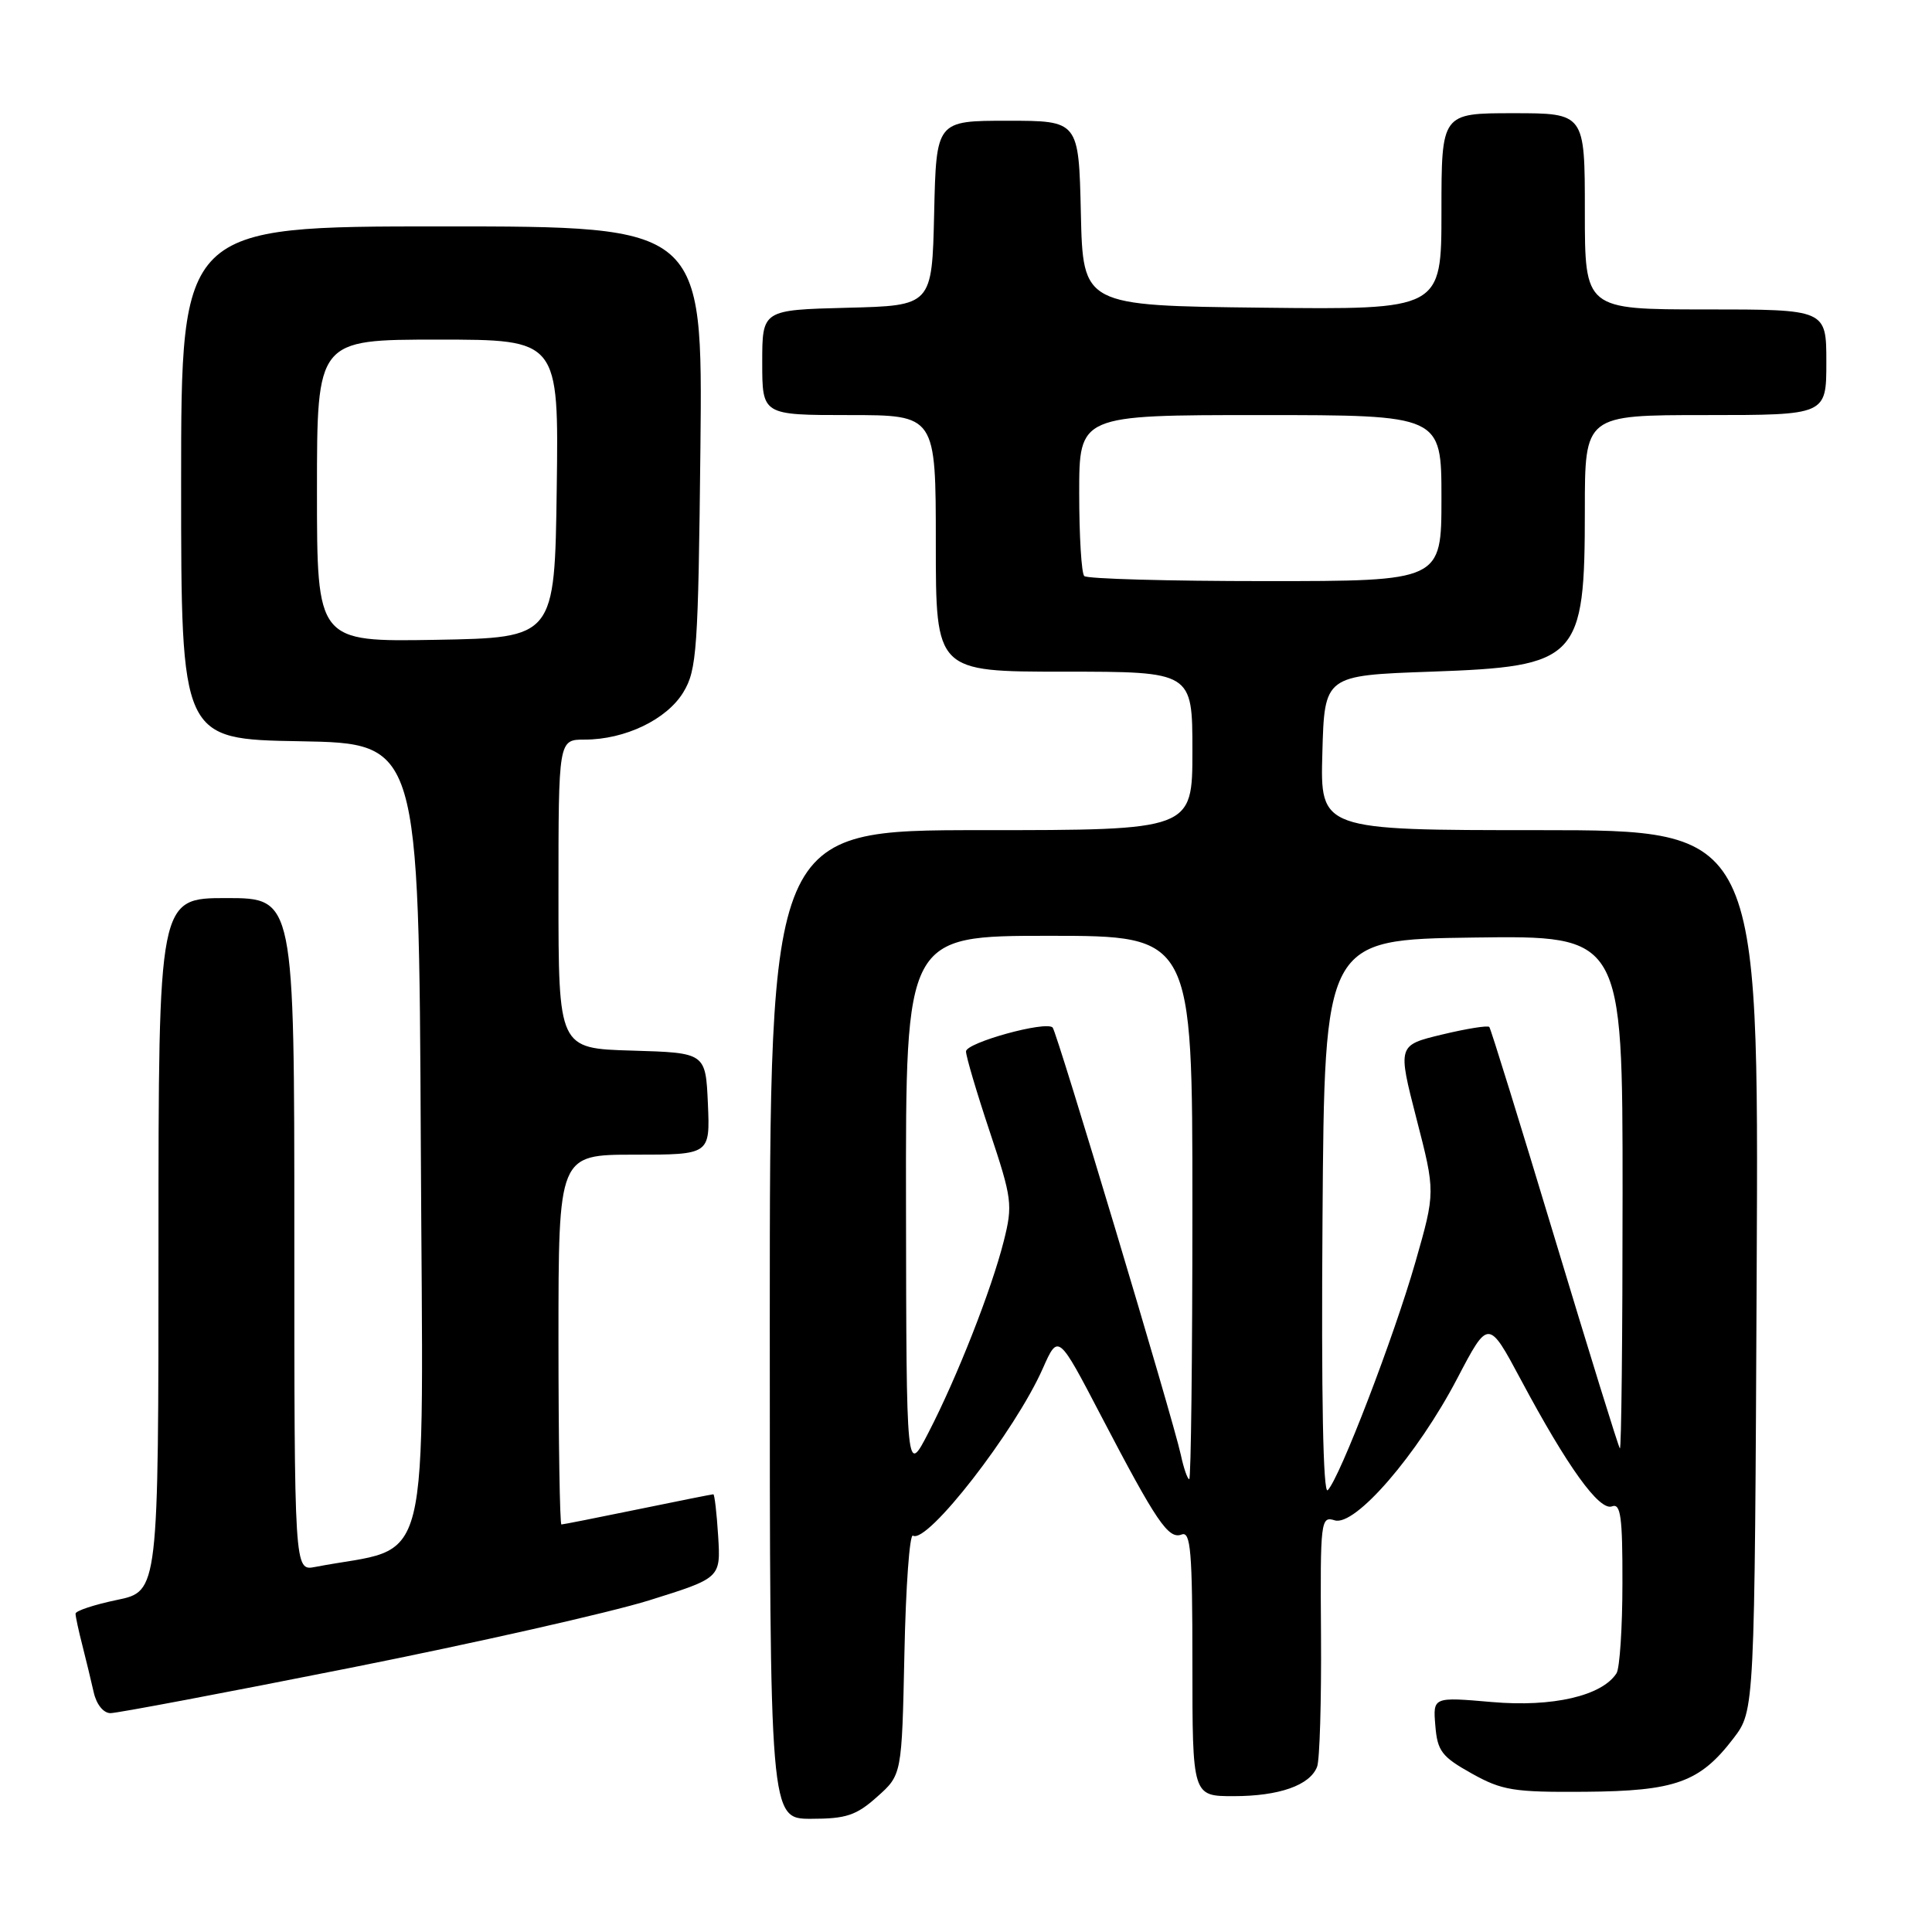 <?xml version="1.0" encoding="UTF-8" standalone="no"?>
<!DOCTYPE svg PUBLIC "-//W3C//DTD SVG 1.1//EN" "http://www.w3.org/Graphics/SVG/1.1/DTD/svg11.dtd" >
<svg xmlns="http://www.w3.org/2000/svg" xmlns:xlink="http://www.w3.org/1999/xlink" version="1.1" viewBox="0 0 256 256">
 <g >
 <path fill="currentColor"
d=" M 116.23 238.08 C 119.50 235.17 119.50 235.17 119.84 219.08 C 120.02 210.23 120.53 203.21 120.97 203.48 C 122.85 204.64 134.51 189.63 138.18 181.32 C 140.22 176.72 140.22 176.72 145.90 187.61 C 153.25 201.68 154.82 204.01 156.58 203.33 C 157.77 202.87 158.00 205.57 158.00 220.39 C 158.00 238.00 158.00 238.00 163.45 238.00 C 169.49 238.00 173.56 236.57 174.52 234.11 C 174.87 233.23 175.10 225.38 175.04 216.67 C 174.93 201.48 175.01 200.87 176.85 201.45 C 179.55 202.31 187.82 192.74 193.10 182.64 C 197.22 174.77 197.22 174.77 201.54 182.85 C 207.70 194.38 211.92 200.24 213.60 199.60 C 214.75 199.16 215.00 200.99 214.98 209.78 C 214.98 215.68 214.62 221.05 214.20 221.71 C 212.29 224.71 205.72 226.23 197.71 225.53 C 189.87 224.85 189.87 224.85 190.19 228.66 C 190.46 232.02 191.04 232.78 195.00 234.99 C 199.04 237.25 200.57 237.49 210.00 237.42 C 222.01 237.33 225.24 236.17 229.70 230.33 C 232.50 226.66 232.50 226.66 232.77 168.33 C 233.05 110.00 233.05 110.00 203.99 110.00 C 174.93 110.00 174.93 110.00 175.22 99.75 C 175.50 89.50 175.50 89.50 189.60 89.00 C 209.17 88.31 210.00 87.43 210.00 67.55 C 210.00 55.00 210.00 55.00 226.00 55.00 C 242.00 55.00 242.00 55.00 242.00 48.00 C 242.00 41.00 242.00 41.00 226.00 41.00 C 210.00 41.00 210.00 41.00 210.00 28.00 C 210.00 15.00 210.00 15.00 200.50 15.00 C 191.00 15.00 191.00 15.00 191.00 28.02 C 191.00 41.04 191.00 41.04 167.25 40.77 C 143.50 40.50 143.50 40.50 143.22 28.25 C 142.94 16.00 142.94 16.00 133.50 16.00 C 124.06 16.00 124.06 16.00 123.78 28.25 C 123.50 40.50 123.50 40.50 112.25 40.78 C 101.00 41.07 101.00 41.07 101.00 48.03 C 101.00 55.00 101.00 55.00 112.50 55.00 C 124.00 55.00 124.00 55.00 124.00 72.00 C 124.00 89.00 124.00 89.00 141.00 89.00 C 158.00 89.00 158.00 89.00 158.00 99.50 C 158.00 110.00 158.00 110.00 130.00 110.00 C 102.00 110.00 102.00 110.00 102.00 175.50 C 102.00 241.00 102.00 241.00 107.48 241.00 C 112.13 241.00 113.47 240.55 116.23 238.08 Z  M 46.41 221.00 C 63.00 217.70 80.83 213.67 86.03 212.05 C 95.50 209.09 95.50 209.09 95.16 203.54 C 94.97 200.49 94.68 198.00 94.52 198.00 C 94.35 198.00 89.85 198.90 84.50 200.00 C 79.15 201.10 74.60 202.00 74.39 202.00 C 74.18 202.00 74.00 190.97 74.00 177.50 C 74.00 153.00 74.00 153.00 84.05 153.00 C 94.09 153.00 94.09 153.00 93.80 146.25 C 93.50 139.50 93.50 139.50 83.75 139.21 C 74.00 138.93 74.00 138.93 74.00 118.46 C 74.00 98.00 74.00 98.00 77.48 98.00 C 82.82 98.00 88.36 95.34 90.55 91.72 C 92.34 88.76 92.52 86.16 92.81 59.25 C 93.11 30.00 93.11 30.00 58.56 30.00 C 24.00 30.00 24.00 30.00 24.00 63.97 C 24.00 97.95 24.00 97.95 39.75 98.22 C 55.50 98.50 55.50 98.50 55.76 151.68 C 56.04 210.42 57.50 204.59 41.75 207.63 C 39.00 208.16 39.00 208.16 39.00 163.58 C 39.00 119.00 39.00 119.00 30.00 119.00 C 21.00 119.00 21.00 119.00 21.00 164.93 C 21.00 210.86 21.00 210.86 15.50 212.00 C 12.47 212.63 10.00 213.45 10.01 213.82 C 10.01 214.19 10.41 216.07 10.91 218.00 C 11.40 219.93 12.08 222.74 12.42 224.25 C 12.78 225.85 13.71 227.00 14.64 227.00 C 15.53 227.00 29.82 224.30 46.41 221.00 Z  M 175.24 161.46 C 175.50 124.50 175.50 124.50 195.25 124.23 C 215.00 123.96 215.00 123.96 215.00 158.15 C 215.00 176.95 214.84 192.15 214.64 191.92 C 214.44 191.69 210.55 179.12 205.99 164.00 C 201.43 148.88 197.54 136.31 197.34 136.08 C 197.15 135.85 194.33 136.30 191.09 137.08 C 185.19 138.50 185.19 138.50 187.69 148.23 C 190.20 157.96 190.20 157.96 187.55 167.23 C 184.71 177.14 177.52 195.87 175.93 197.46 C 175.32 198.08 175.07 185.01 175.24 161.46 Z  M 156.46 192.75 C 155.46 188.10 140.04 136.71 139.48 136.15 C 138.57 135.24 128.00 138.16 128.00 139.32 C 128.00 139.97 129.41 144.74 131.14 149.93 C 134.11 158.83 134.21 159.65 133.01 164.43 C 131.39 170.86 126.84 182.44 123.04 189.80 C 120.10 195.50 120.10 195.50 120.05 159.75 C 120.00 124.00 120.00 124.00 139.00 124.00 C 158.00 124.00 158.00 124.00 158.00 160.00 C 158.00 179.80 157.81 196.00 157.58 196.00 C 157.35 196.00 156.84 194.54 156.46 192.75 Z  M 143.67 76.33 C 143.30 75.97 143.00 71.02 143.00 65.33 C 143.00 55.00 143.00 55.00 167.00 55.00 C 191.00 55.00 191.00 55.00 191.00 66.00 C 191.00 77.00 191.00 77.00 167.67 77.00 C 154.83 77.00 144.03 76.70 143.67 76.33 Z  M 42.00 65.03 C 42.00 45.00 42.00 45.00 58.02 45.00 C 74.04 45.00 74.04 45.00 73.77 64.75 C 73.50 84.50 73.50 84.50 57.75 84.78 C 42.00 85.05 42.00 85.05 42.00 65.03 Z "/>
</g>
</svg>